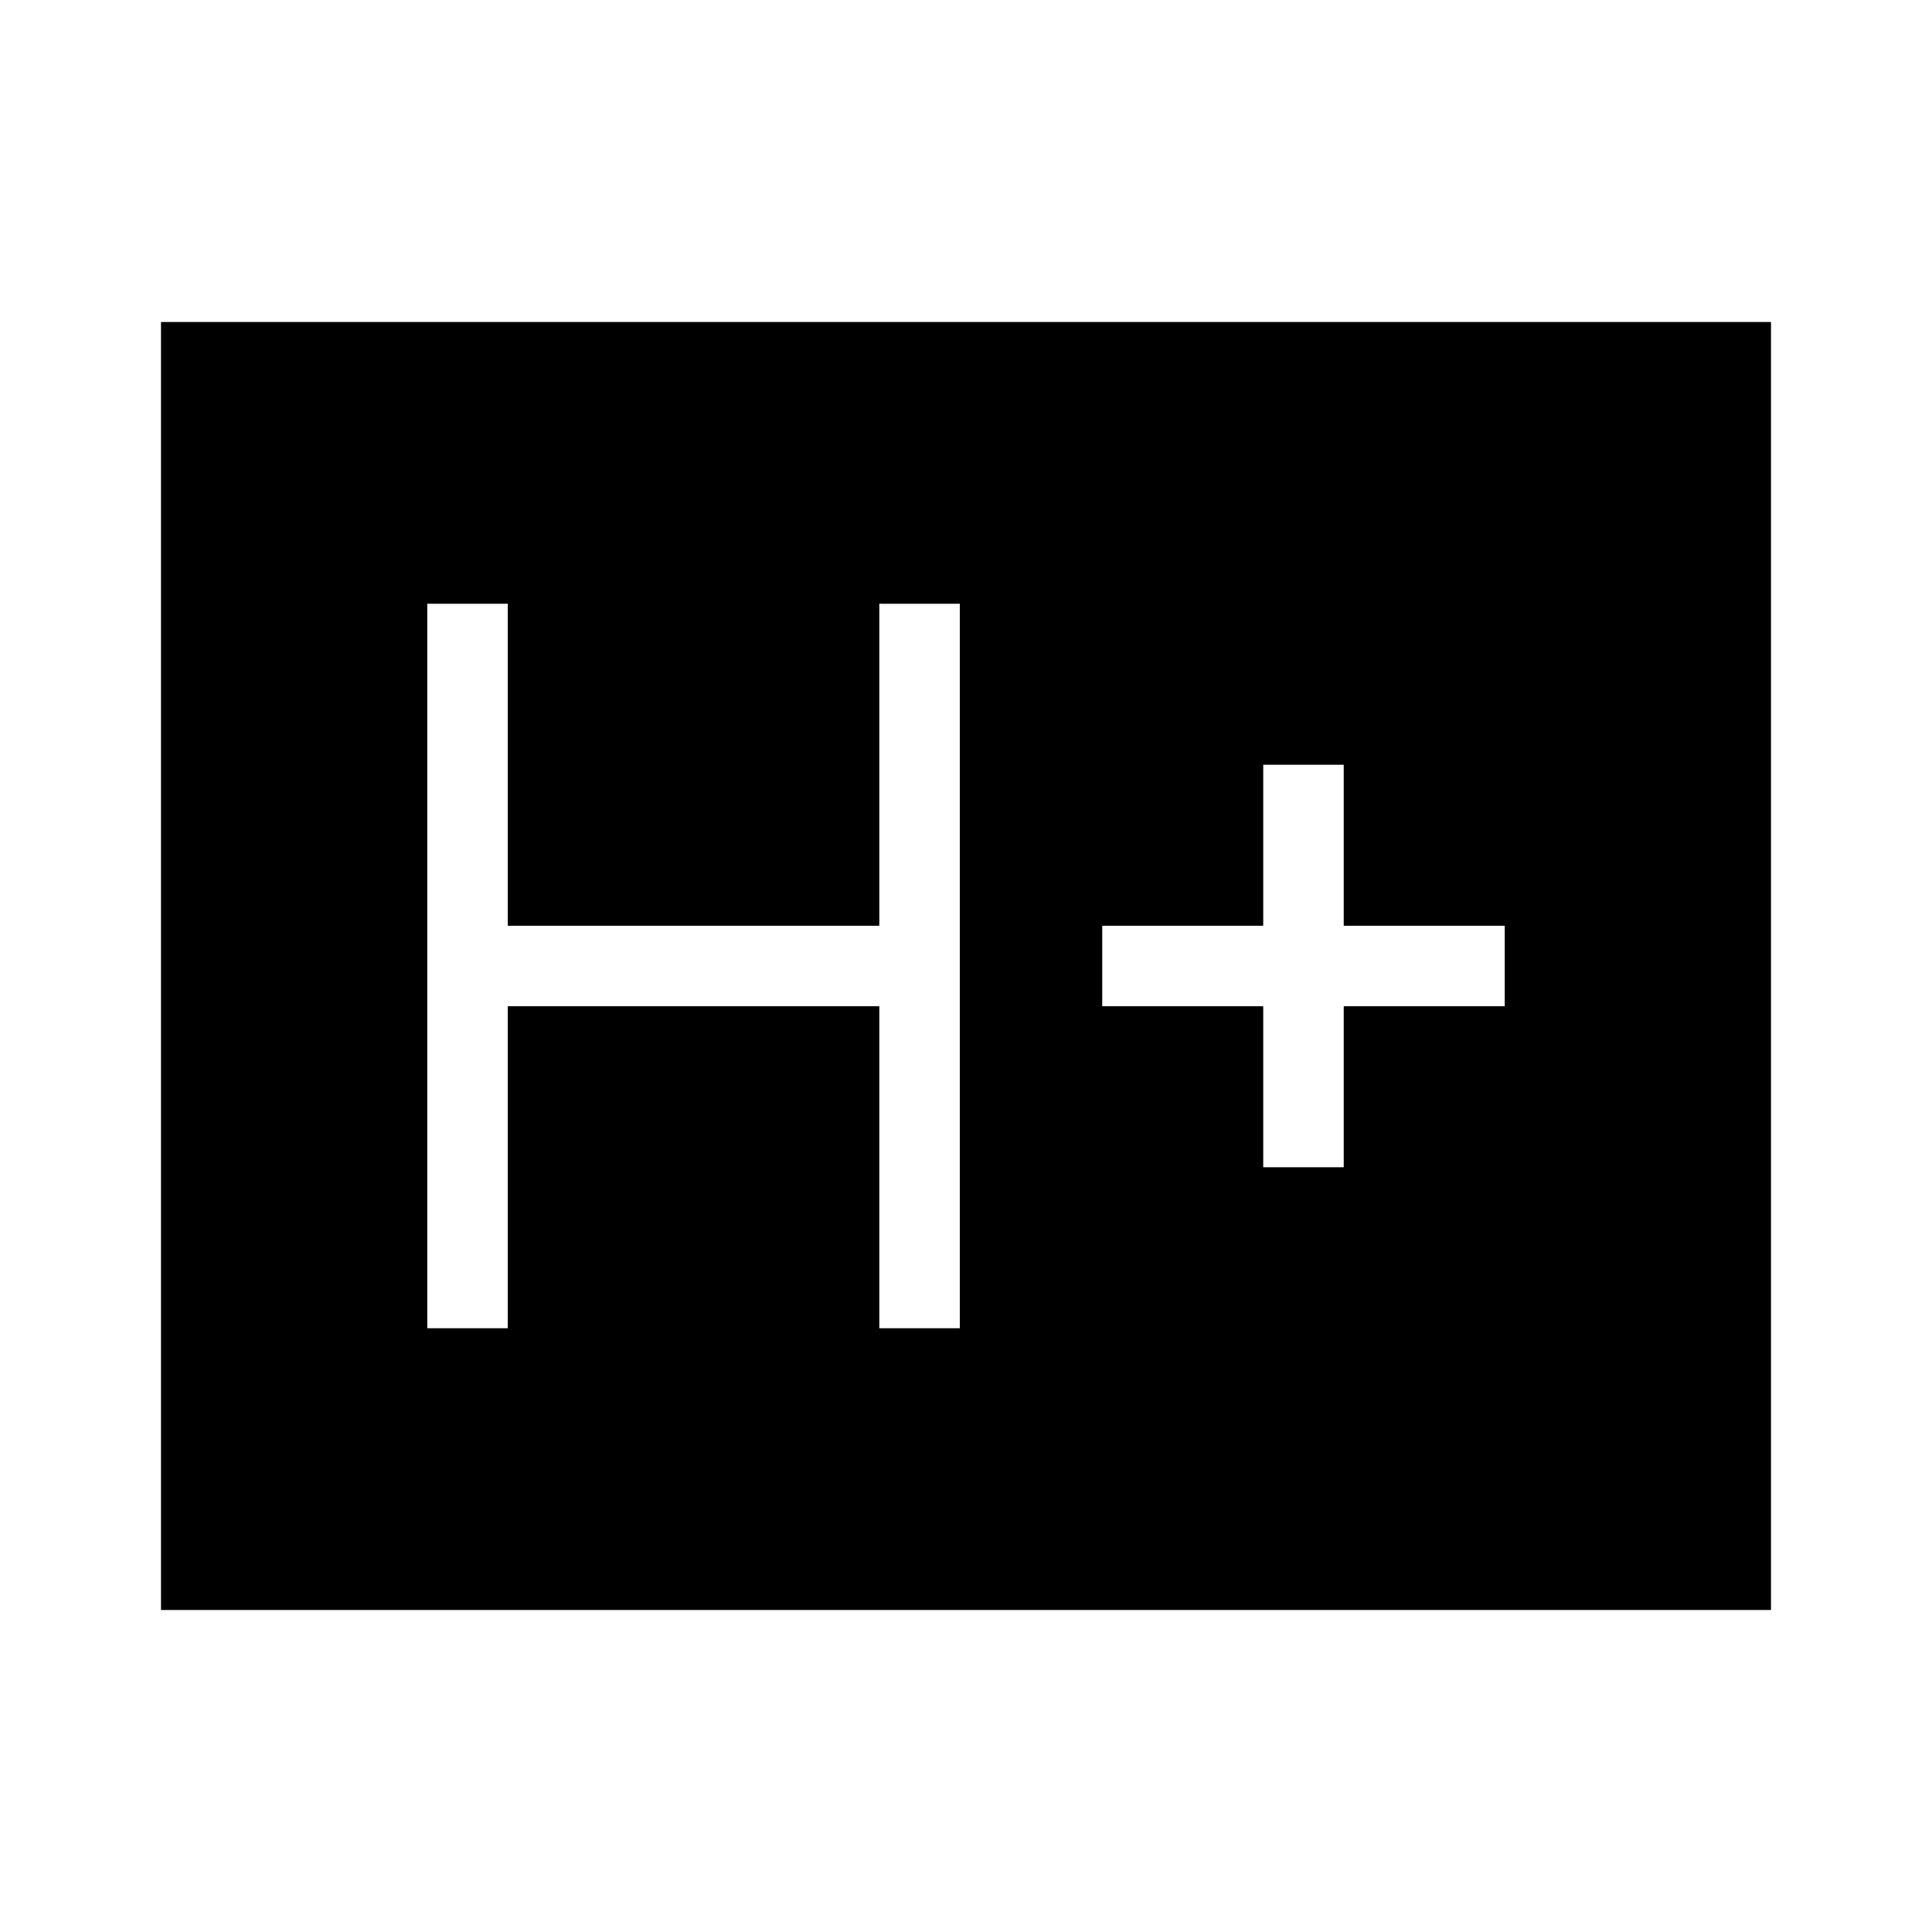 <svg xmlns="http://www.w3.org/2000/svg" height="24" viewBox="0 96 960 960" width="24"><path d="M212.307 756h40.001V596h184.615v160h40V396h-40v160H252.308V396h-40.001v360Zm415.385-80h40.001v-80h80v-40h-80v-80h-40.001v80h-80v40h80v80ZM80 896V256h800v640H80Z"/></svg>